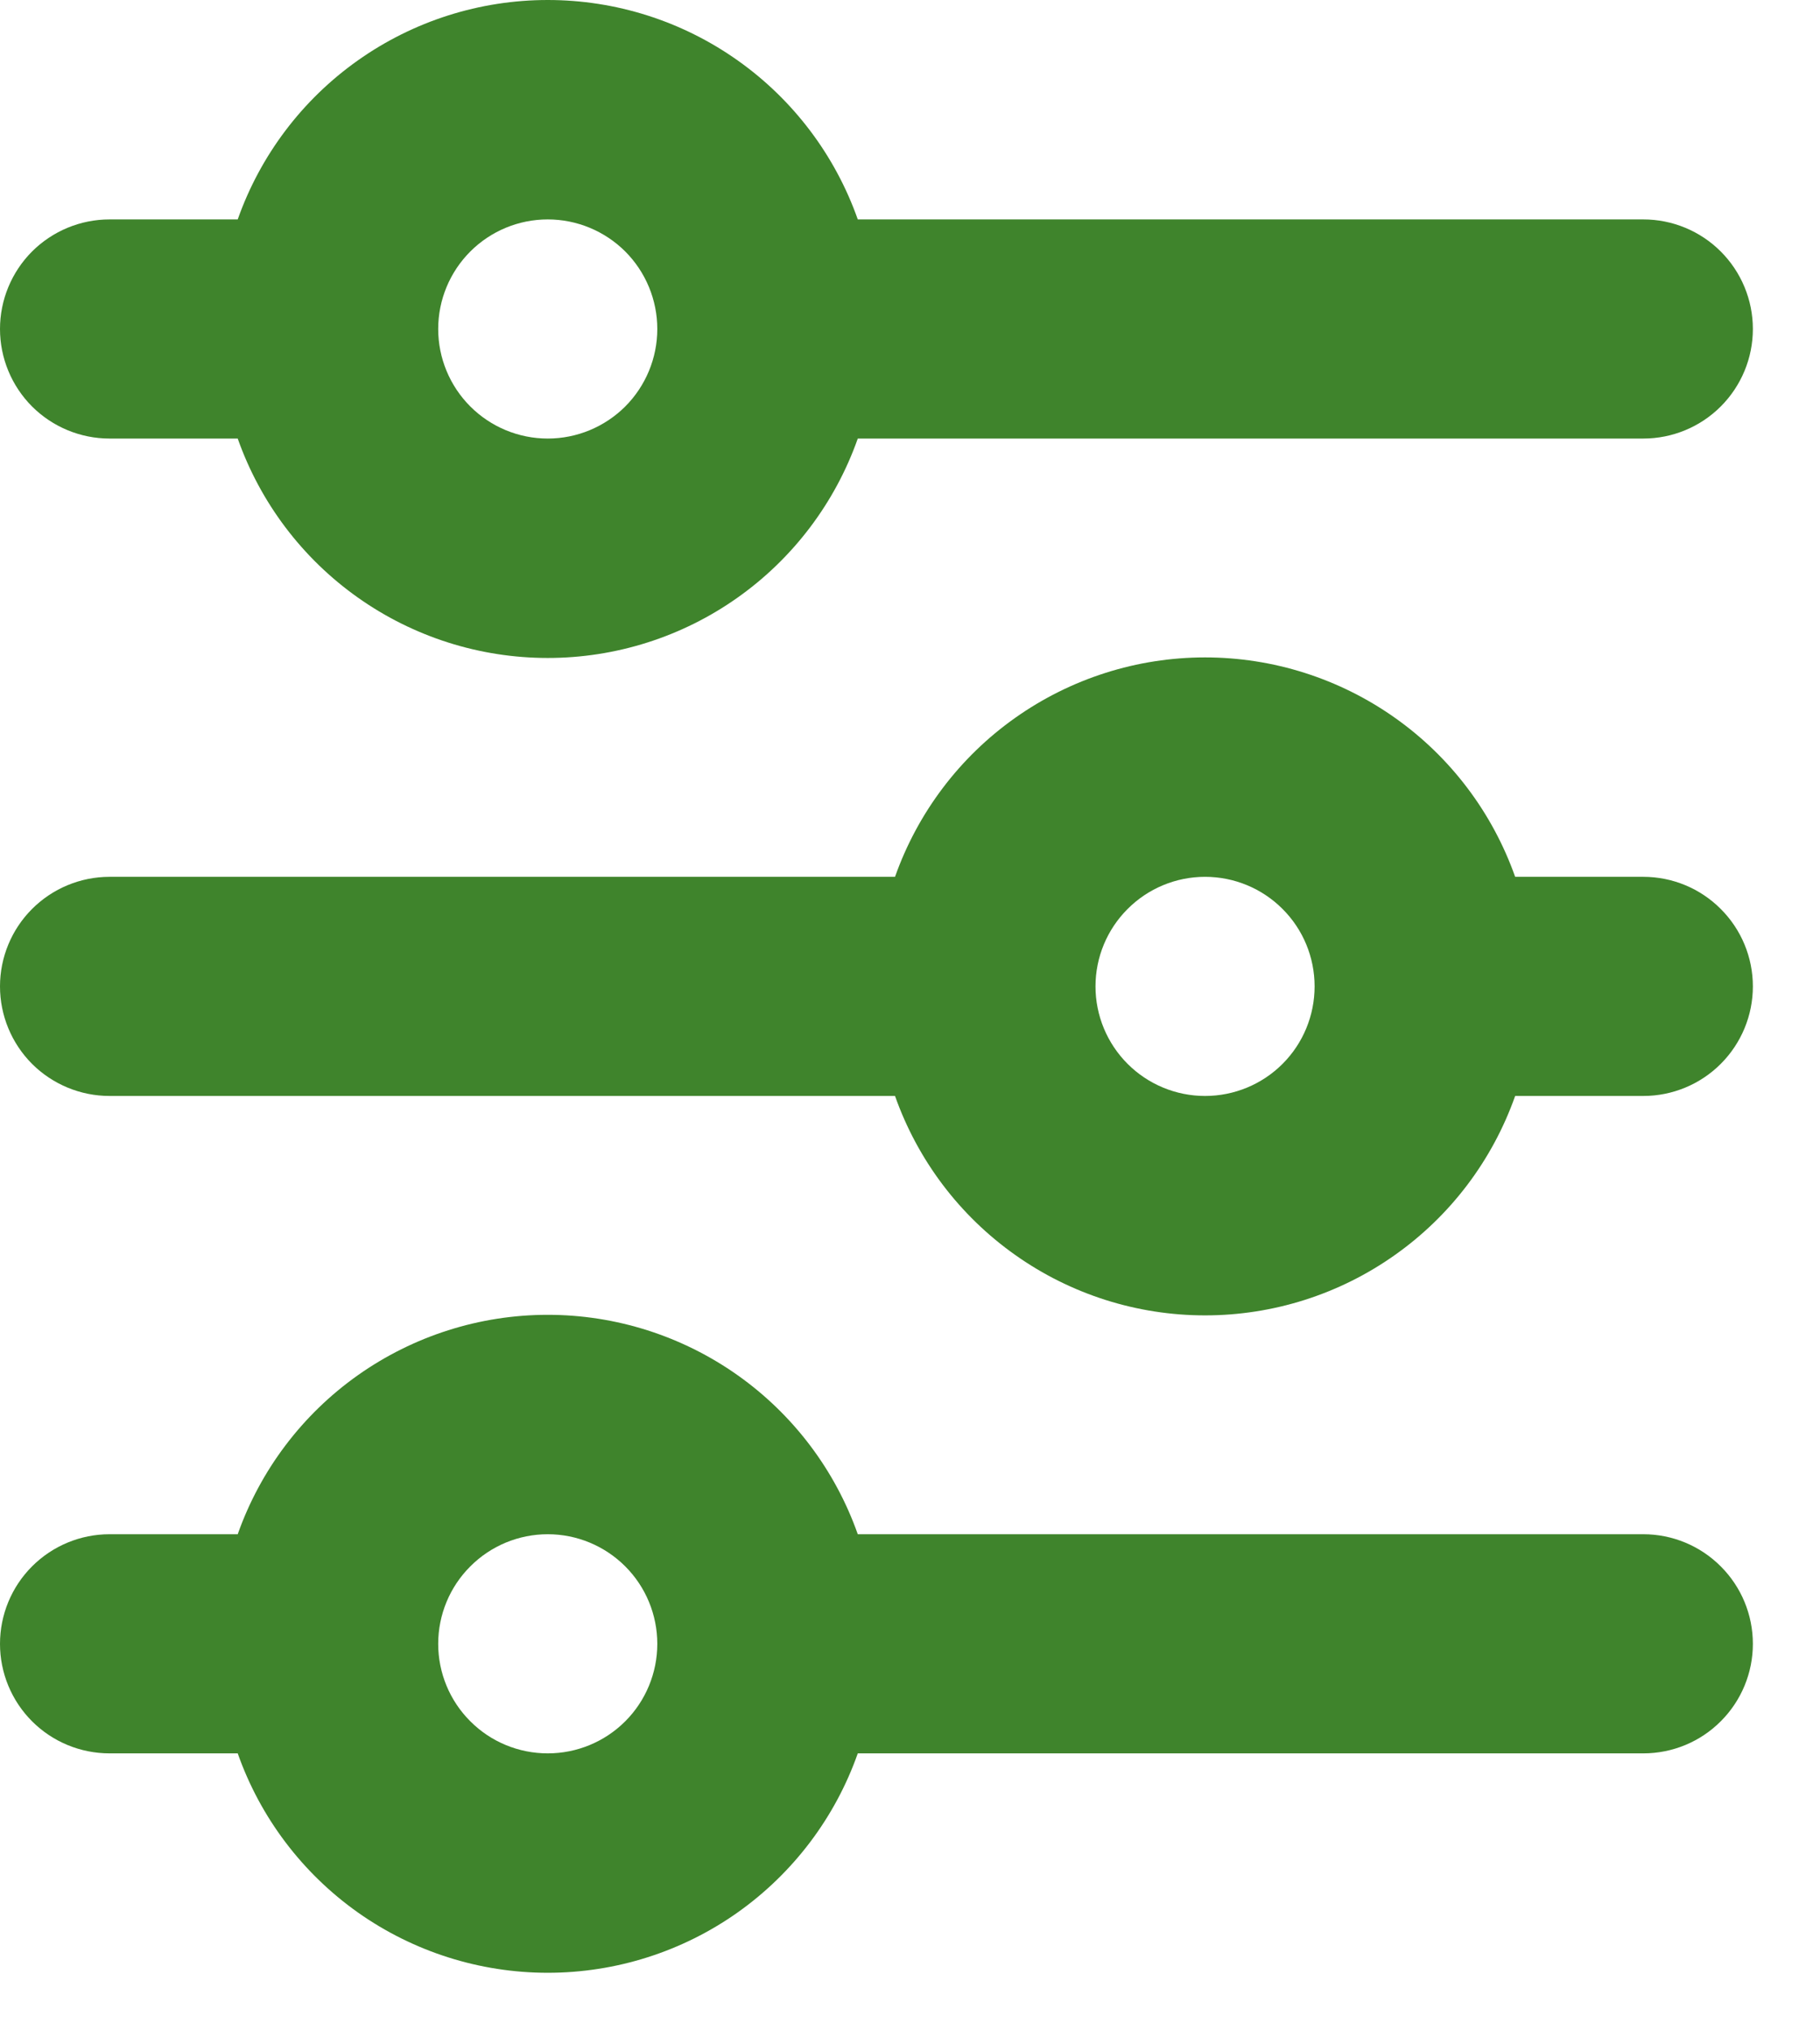 <svg width="26" height="29" viewBox="0 0 26 29" fill="none" xmlns="http://www.w3.org/2000/svg">
<path d="M7.825 3.134C7.41 3.134 7.012 3.299 6.719 3.592C6.425 3.886 6.26 4.284 6.26 4.699C6.26 5.114 6.425 5.512 6.719 5.806C7.012 6.099 7.41 6.264 7.825 6.264C8.24 6.264 8.638 6.099 8.932 5.806C9.225 5.512 9.39 5.114 9.39 4.699C9.39 4.284 9.225 3.886 8.932 3.592C8.638 3.299 8.24 3.134 7.825 3.134ZM3.396 3.134C3.719 2.218 4.319 1.424 5.112 0.863C5.906 0.301 6.853 0 7.825 0C8.797 0 9.745 0.301 10.538 0.863C11.331 1.424 11.931 2.218 12.254 3.134H23.476C23.891 3.134 24.289 3.299 24.582 3.592C24.876 3.886 25.041 4.284 25.041 4.699C25.041 5.114 24.876 5.512 24.582 5.806C24.289 6.099 23.891 6.264 23.476 6.264H12.254C11.931 7.18 11.331 7.974 10.538 8.535C9.745 9.097 8.797 9.398 7.825 9.398C6.853 9.398 5.906 9.097 5.112 8.535C4.319 7.974 3.719 7.18 3.396 6.264H1.565C1.15 6.264 0.752 6.099 0.458 5.806C0.165 5.512 0 5.114 0 4.699C0 4.284 0.165 3.886 0.458 3.592C0.752 3.299 1.15 3.134 1.565 3.134H3.396ZM17.215 12.524C16.8 12.524 16.402 12.689 16.109 12.983C15.815 13.276 15.65 13.674 15.65 14.089C15.65 14.504 15.815 14.902 16.109 15.196C16.402 15.489 16.8 15.654 17.215 15.654C17.631 15.654 18.029 15.489 18.322 15.196C18.616 14.902 18.78 14.504 18.78 14.089C18.78 13.674 18.616 13.276 18.322 12.983C18.029 12.689 17.631 12.524 17.215 12.524ZM12.786 12.524C13.11 11.608 13.709 10.814 14.503 10.253C15.296 9.692 16.244 9.39 17.215 9.39C18.187 9.39 19.135 9.692 19.928 10.253C20.722 10.814 21.321 11.608 21.645 12.524H23.476C23.891 12.524 24.289 12.689 24.582 12.983C24.876 13.276 25.041 13.674 25.041 14.089C25.041 14.504 24.876 14.902 24.582 15.196C24.289 15.489 23.891 15.654 23.476 15.654H21.645C21.321 16.571 20.722 17.364 19.928 17.925C19.135 18.487 18.187 18.788 17.215 18.788C16.244 18.788 15.296 18.487 14.503 17.925C13.709 17.364 13.11 16.571 12.786 15.654H1.565C1.15 15.654 0.752 15.489 0.458 15.196C0.165 14.902 0 14.504 0 14.089C0 13.674 0.165 13.276 0.458 12.983C0.752 12.689 1.15 12.524 1.565 12.524H12.786ZM7.825 21.914C7.41 21.914 7.012 22.079 6.719 22.373C6.425 22.666 6.26 23.064 6.26 23.48C6.26 23.895 6.425 24.293 6.719 24.586C7.012 24.88 7.41 25.044 7.825 25.044C8.24 25.044 8.638 24.88 8.932 24.586C9.225 24.293 9.39 23.895 9.39 23.48C9.39 23.064 9.225 22.666 8.932 22.373C8.638 22.079 8.24 21.914 7.825 21.914ZM3.396 21.914C3.719 20.998 4.319 20.204 5.112 19.643C5.906 19.082 6.853 18.78 7.825 18.78C8.797 18.78 9.745 19.082 10.538 19.643C11.331 20.204 11.931 20.998 12.254 21.914H23.476C23.891 21.914 24.289 22.079 24.582 22.373C24.876 22.666 25.041 23.064 25.041 23.48C25.041 23.895 24.876 24.293 24.582 24.586C24.289 24.88 23.891 25.044 23.476 25.044H12.254C11.931 25.961 11.331 26.754 10.538 27.316C9.745 27.877 8.797 28.178 7.825 28.178C6.853 28.178 5.906 27.877 5.112 27.316C4.319 26.754 3.719 25.961 3.396 25.044H1.565C1.15 25.044 0.752 24.88 0.458 24.586C0.165 24.293 0 23.895 0 23.48C0 23.064 0.165 22.666 0.458 22.373C0.752 22.079 1.15 21.914 1.565 21.914H3.396Z" fill="#3F842C"/>
</svg>
